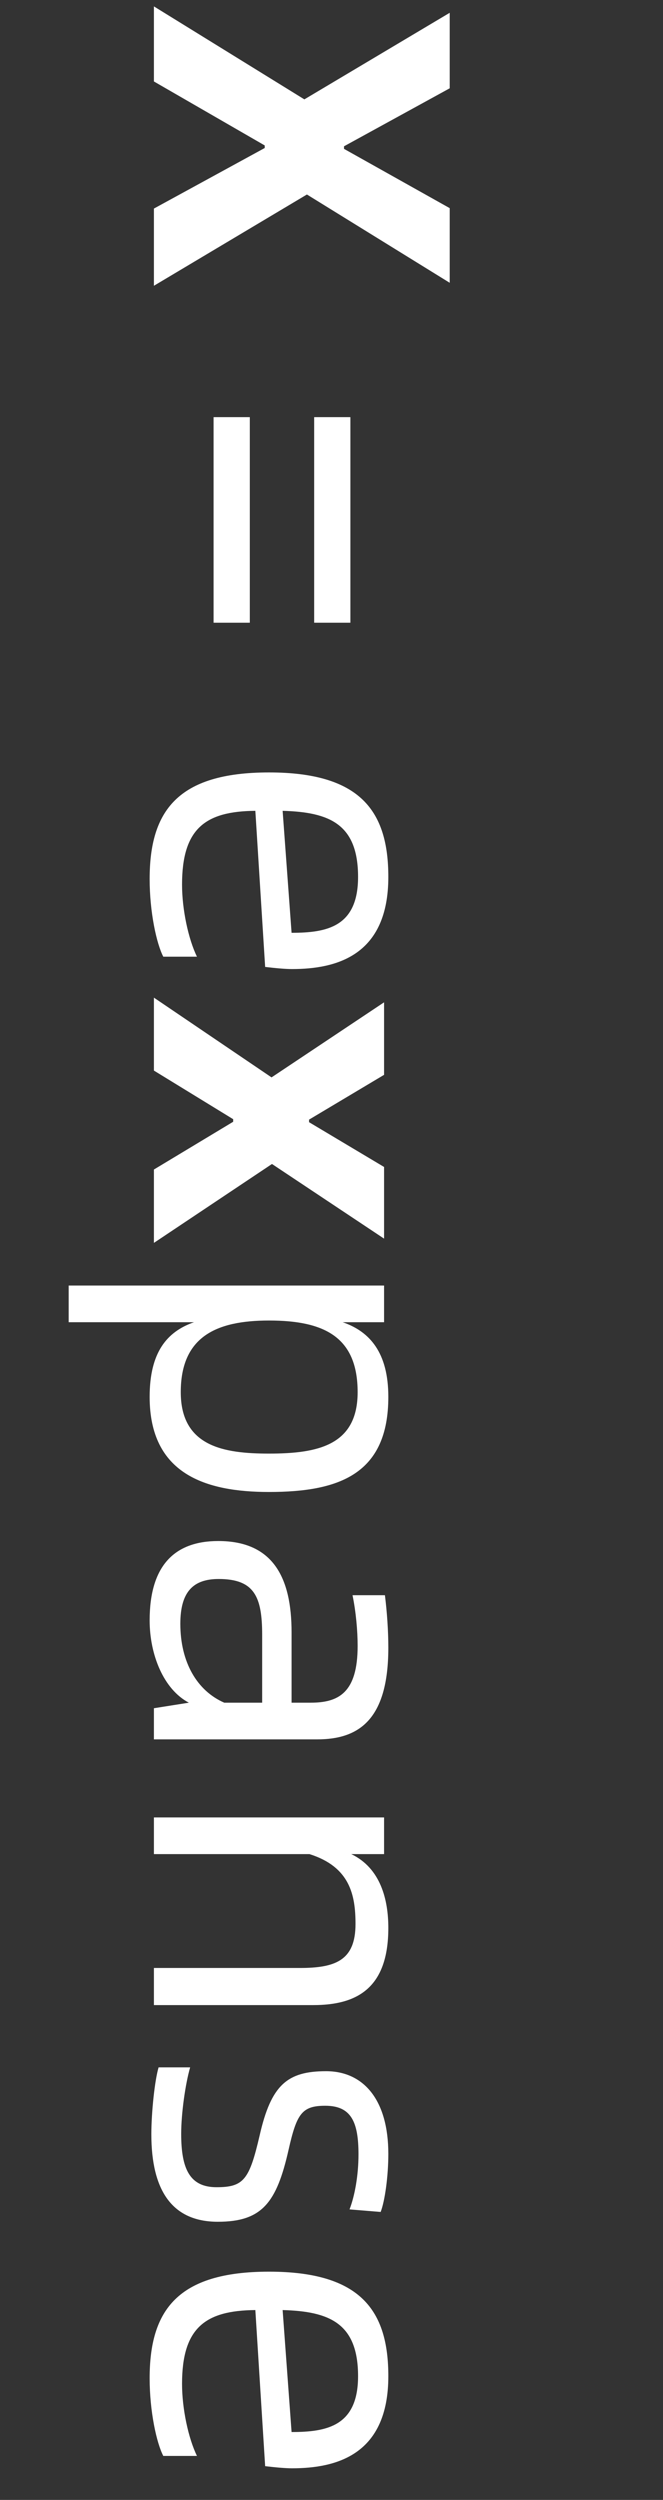 <svg xmlns="http://www.w3.org/2000/svg" xmlns:xlink="http://www.w3.org/1999/xlink" fill="none" version="1.1" width="56" height="211" viewBox="0 0 56 211"><rect x="0" y="0" width="56" height="211" fill="#333333" stroke="none"/><g transform="matrix(0,1,-1,0,56,-56)"><path d="M56.54,43L62.876,43L68.276,33.64L68.492,33.64L73.604,43L80.12,43L72.416,30.076L79.868,18.016L73.568,18.016L68.564,26.944L68.348,26.944L63.452,18.016L57.08,18.016L64.388,30.292L56.54,43ZM91.208,29.464L108.56,29.464L108.56,26.404L91.208,26.404L91.208,29.464ZM91.208,37.96L108.56,37.96L108.56,34.9L91.208,34.9L91.208,37.96ZM137.792,31.336C137.792,27.556,136.64,23.2,130.016,23.2C124.472,23.2,121.196,25.54,121.196,33.28C121.196,41.02,124.472,43.36,130.196,43.36C132.968,43.36,135.632,42.784,136.748,42.208L136.748,39.364C135.272,40.084,132.788,40.624,130.664,40.624C125.948,40.624,124.472,38.68,124.436,34.432L137.612,33.604C137.72,32.704,137.792,31.876,137.792,31.336ZM124.436,32.128C124.544,28.168,125.552,25.756,130.016,25.756C134.228,25.756,134.732,28.384,134.732,31.372L124.436,32.128ZM140.204,43L146.36,43L150.464,36.304L150.68,36.304L154.712,43L160.904,43L154.244,33.028L160.544,23.56L154.496,23.56L150.716,29.896L150.5,29.896L146.72,23.56L140.6,23.56L146.936,33.064L140.204,43ZM173.9,23.2C170.192,23.2,168.392,24.748,167.6,27.052L167.6,23.56L164.504,23.56L164.504,50.2L167.6,50.2L167.6,39.616C168.392,41.884,170.12,43.36,173.9,43.36C180.416,43.36,181.928,38.644,181.928,33.28C181.928,27.34,180.416,23.2,173.9,23.2ZM173.504,40.732C168.824,40.732,167.456,37.744,167.456,33.28C167.456,28.636,168.824,25.792,173.504,25.792C178.004,25.792,178.688,29.176,178.688,33.28C178.688,37.06,178.112,40.732,173.504,40.732ZM195.068,23.2C193.664,23.2,192.08,23.308,190.64,23.488L190.64,26.224C192.044,25.936,193.628,25.792,194.924,25.792C198.884,25.792,199.712,27.412,199.712,29.752L199.712,31.372L193.772,31.372C189.128,31.372,186.068,32.956,186.068,37.564C186.068,41.236,188.12,43.36,192.764,43.36C195.68,43.36,198.596,42.172,199.712,40.048L200.18,43L202.808,43L202.808,29.212C202.808,25.72,201.188,23.2,195.068,23.2ZM193.052,40.768C190.316,40.768,189.272,39.652,189.272,37.528C189.272,34.504,190.784,33.856,193.988,33.856L199.712,33.856L199.712,37.06C198.704,39.364,196.292,40.768,193.052,40.768ZM218.72,23.2C216.344,23.2,213.68,23.848,212.492,26.332L212.492,23.56L209.396,23.56L209.396,43L212.492,43L212.492,29.86C213.572,26.44,215.948,25.972,218.396,25.972C221.492,25.972,222.104,27.7,222.104,30.688L222.104,43L225.236,43L225.236,29.536C225.236,25.828,223.796,23.2,218.72,23.2ZM236.144,43.216C240.896,43.216,243.524,41.452,243.524,37.6C243.524,33.856,241.904,32.632,237.44,31.624C234.416,30.94,233.732,30.508,233.732,28.528C233.732,26.332,235.1,25.72,237.836,25.72C239.636,25.72,241.364,26.044,242.48,26.476L242.696,23.848C241.76,23.488,239.672,23.2,237.8,23.2C233.192,23.2,230.816,25.324,230.816,28.456C230.816,31.732,231.968,33.1,236.252,34.072C239.96,34.936,240.608,35.404,240.608,37.708C240.608,39.976,239.06,40.696,236.108,40.696C234.344,40.696,231.86,40.336,230.492,39.94L230.492,42.604C231.572,42.928,234.272,43.216,236.144,43.216ZM264.332,31.336C264.332,27.556,263.18,23.2,256.556,23.2C251.012,23.2,247.736,25.54,247.736,33.28C247.736,41.02,251.012,43.36,256.736,43.36C259.508,43.36,262.172,42.784,263.288,42.208L263.288,39.364C261.812,40.084,259.328,40.624,257.204,40.624C252.488,40.624,251.012,38.68,250.976,34.432L264.152,33.604C264.26,32.704,264.332,31.876,264.332,31.336ZM250.976,32.128C251.084,28.168,252.092,25.756,256.556,25.756C260.768,25.756,261.272,28.384,261.272,31.372L250.976,32.128Z" fill="#FFFFFF" fill-opacity="1"/></g></svg>